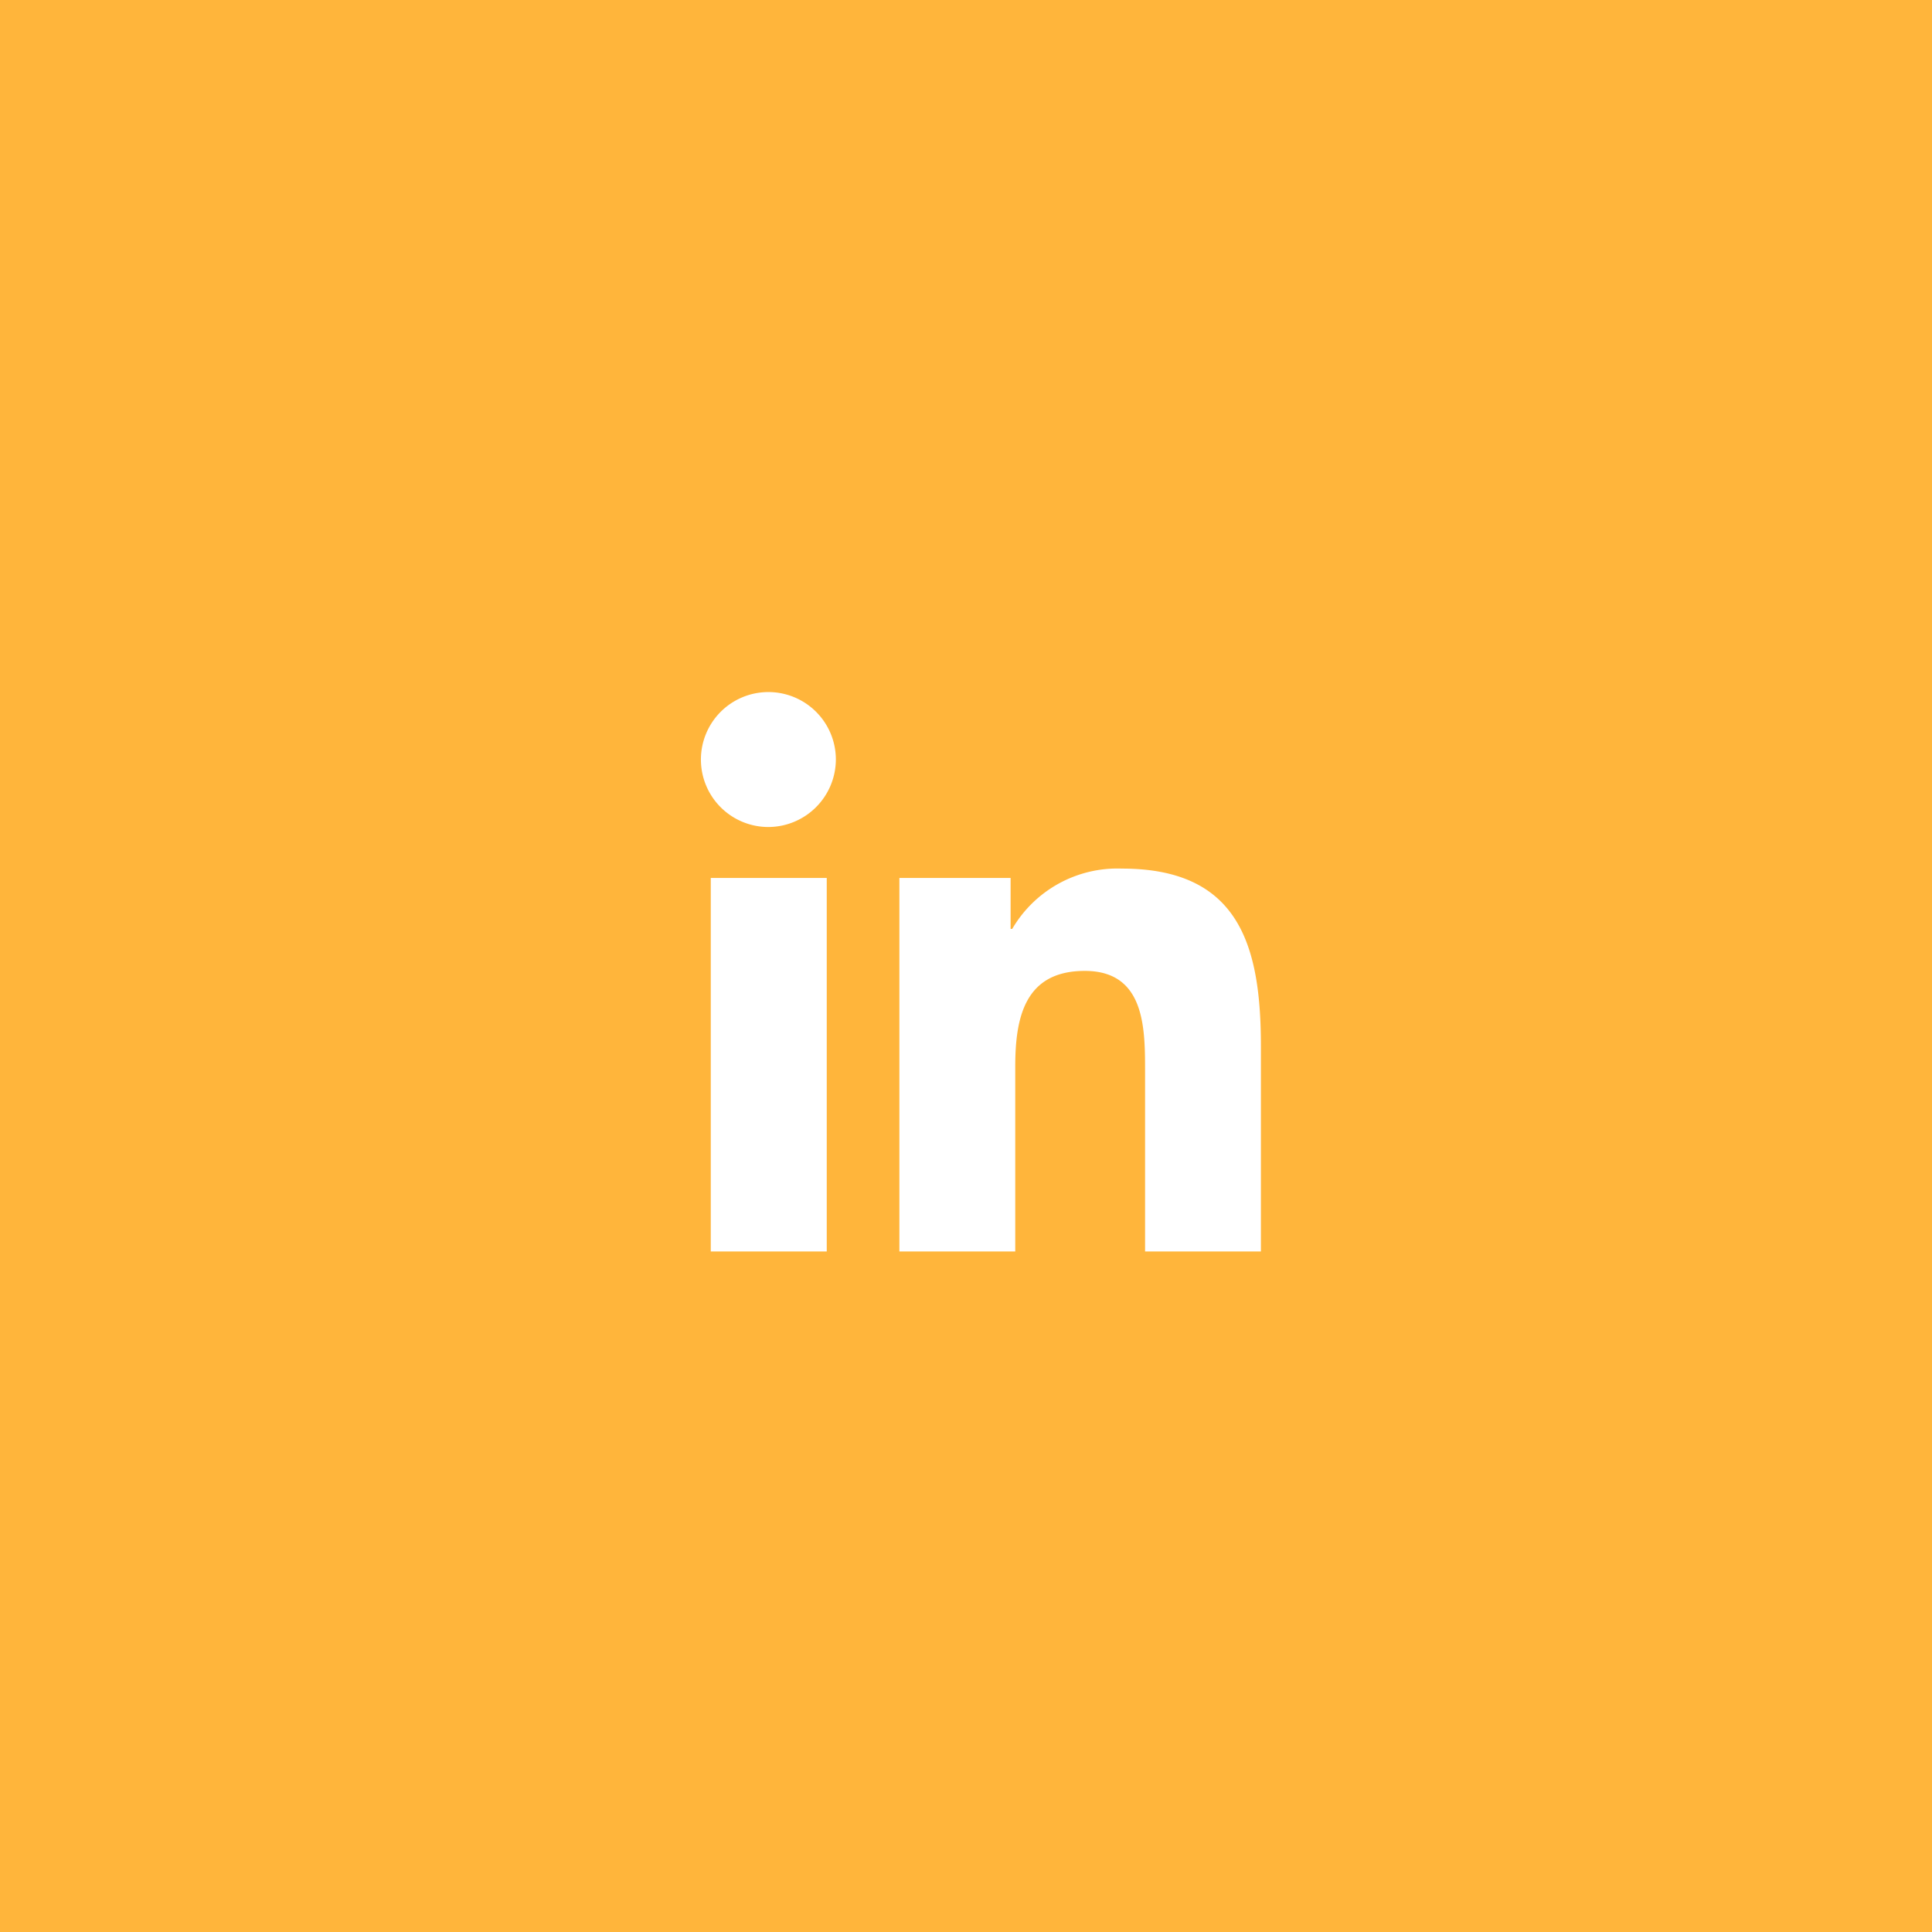 <svg xmlns="http://www.w3.org/2000/svg" width="67" height="67" viewBox="0 0 67 67"><defs><style>.a{fill:#ffb53b;}.b{fill:#fff;}</style></defs><g transform="translate(0 -574)"><rect class="a" width="67" height="67" transform="translate(0 574)"/><path class="b" d="M4.342,19.4H.32V6.447H4.342ZM2.329,4.681A2.34,2.34,0,1,1,4.658,2.33,2.349,2.349,0,0,1,2.329,4.681ZM19.394,19.4H15.381v-6.3c0-1.5-.03-3.429-2.091-3.429-2.091,0-2.411,1.632-2.411,3.321V19.4H6.861V6.447h3.857V8.214h.056A4.226,4.226,0,0,1,14.58,6.123c4.07,0,4.818,2.68,4.818,6.161V19.4Z" transform="translate(24.329 597.999)"/></g></svg>